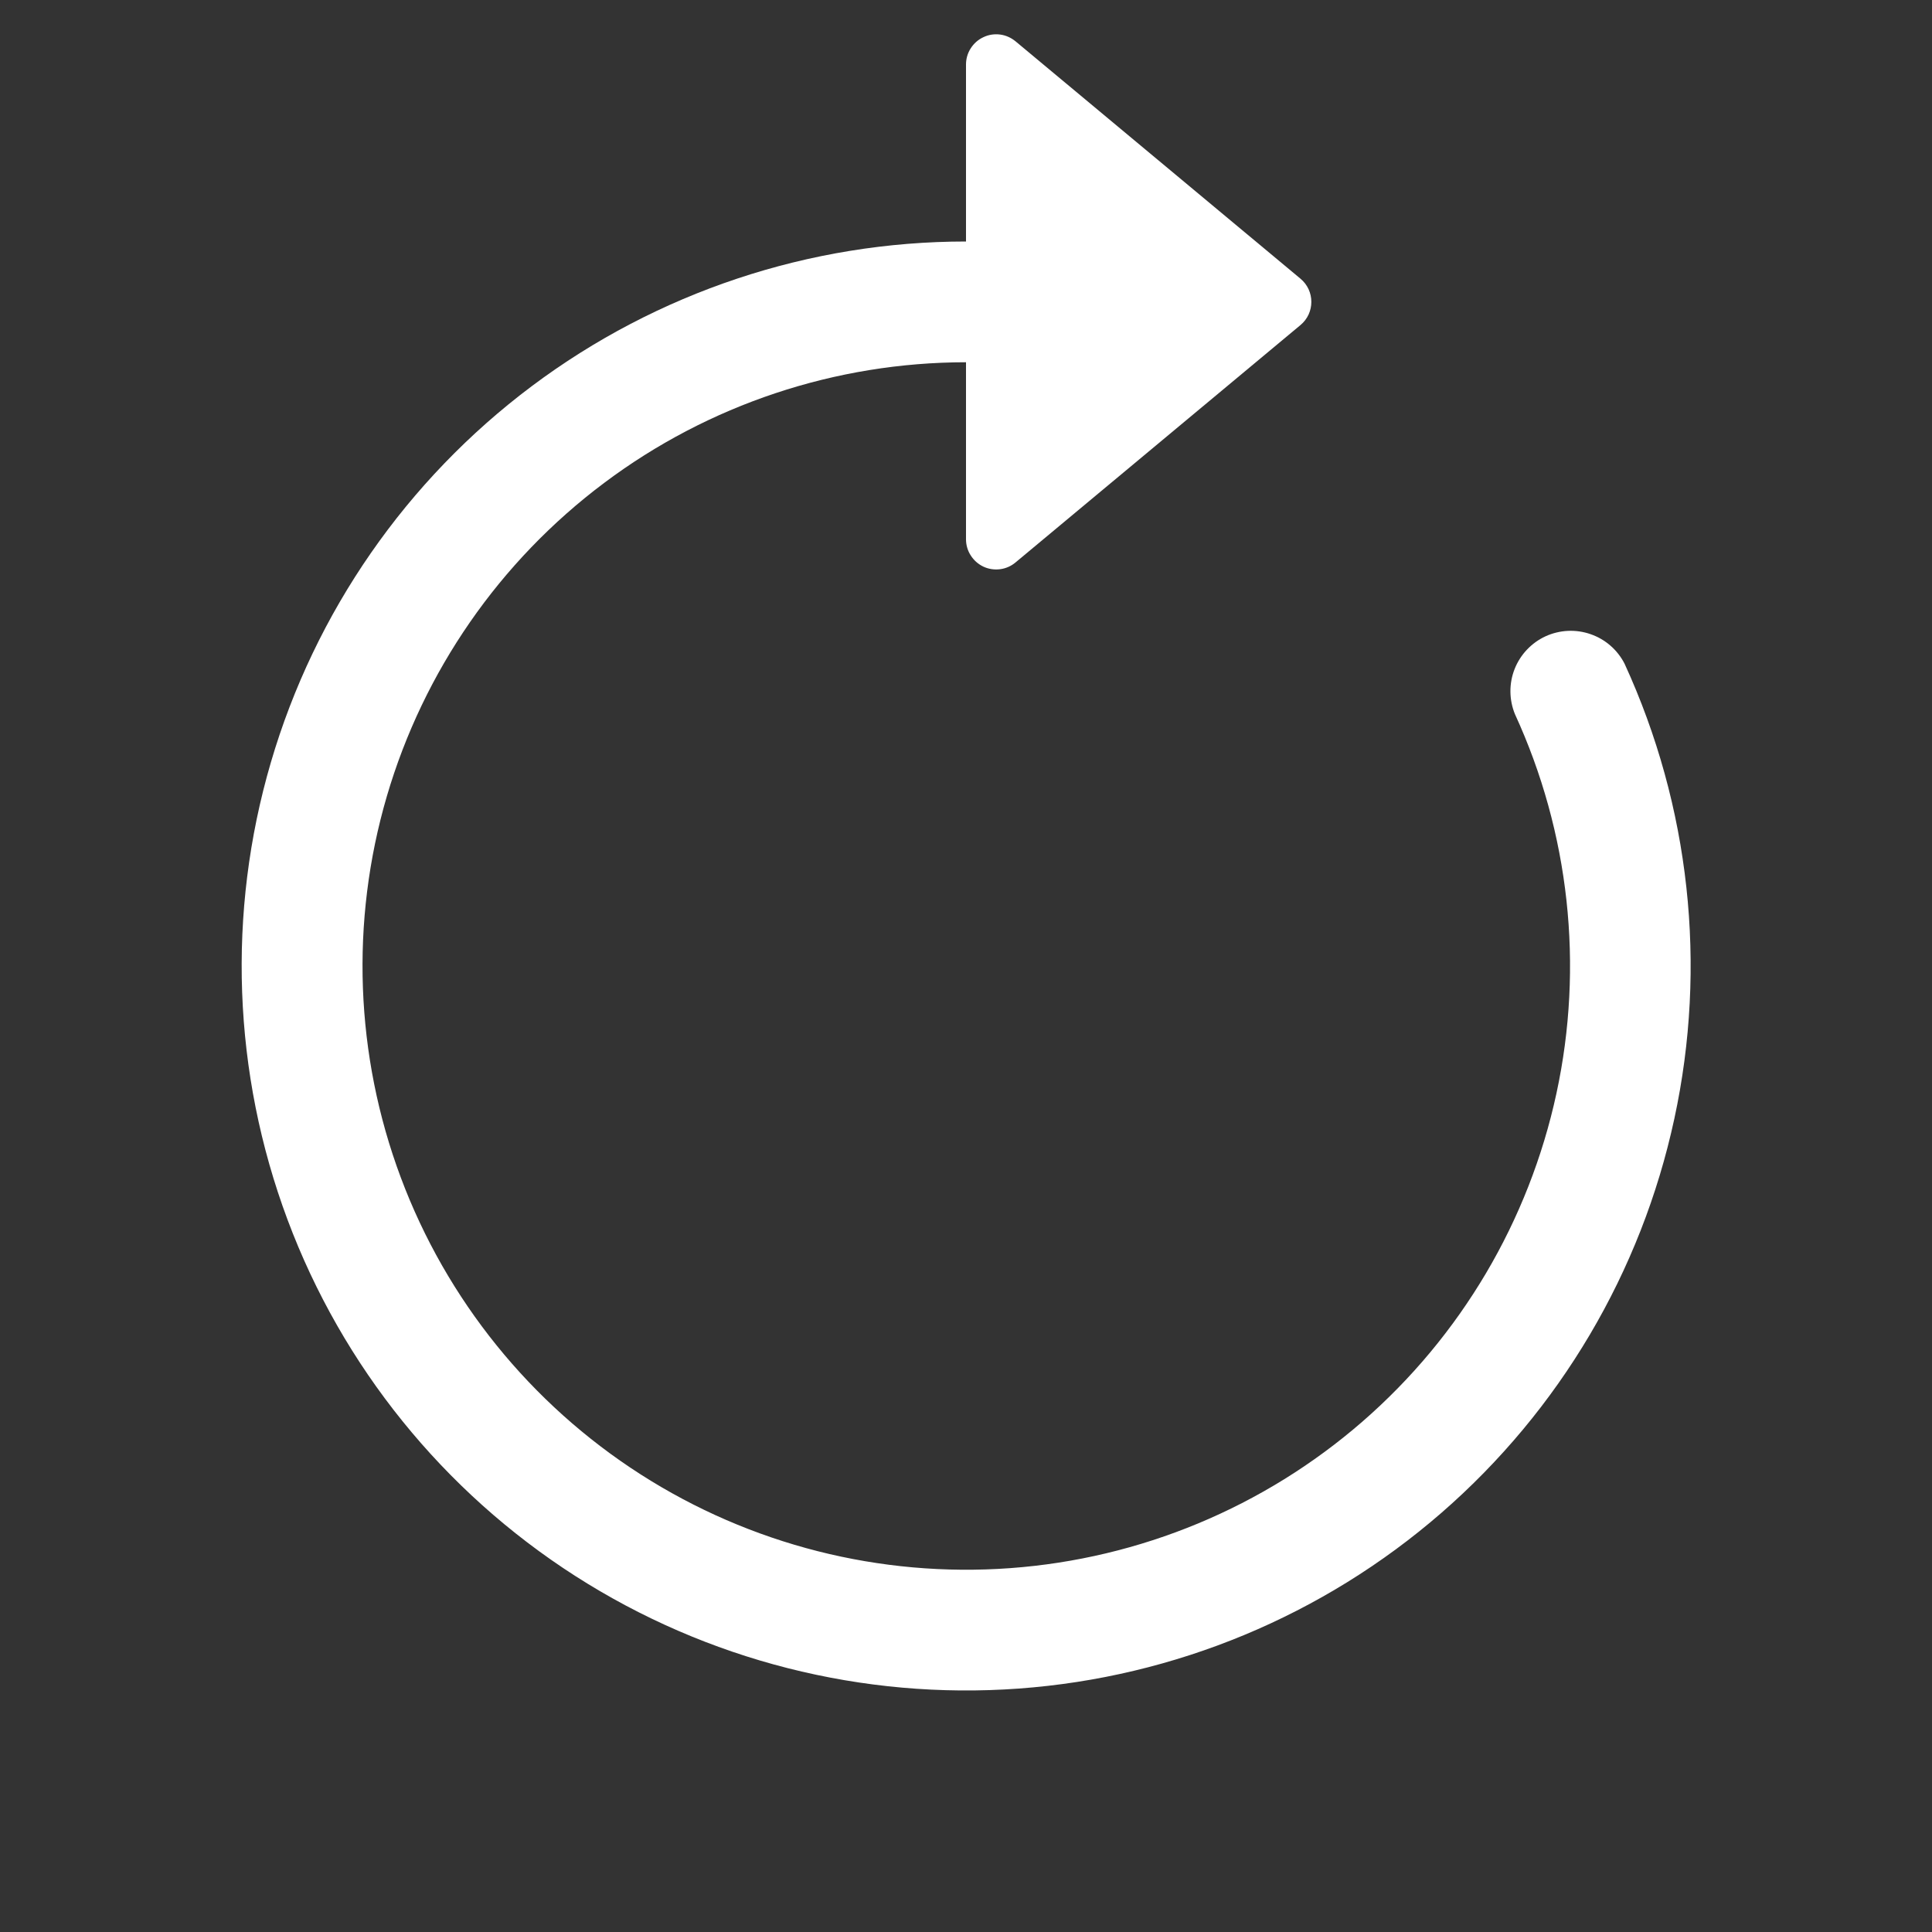 <svg width="24" height="24" viewBox="0 0 24 24" fill="none" xmlns="http://www.w3.org/2000/svg">
<rect x="0" y="0" width="24" height="24" fill="#333333" stroke="none"/>
<path fill-rule="evenodd" clip-rule="evenodd" d="M12 4.5C10.38 4.501 8.802 5.026 7.505 5.999C6.208 6.971 5.261 8.337 4.805 9.893C4.35 11.448 4.411 13.11 4.979 14.628C5.547 16.146 6.591 17.439 7.956 18.314C9.321 19.189 10.932 19.598 12.549 19.48C14.165 19.362 15.7 18.724 16.924 17.66C18.147 16.597 18.993 15.166 19.335 13.581C19.677 11.997 19.496 10.344 18.819 8.871C18.746 8.692 18.744 8.491 18.815 8.311C18.886 8.131 19.024 7.985 19.2 7.904C19.376 7.824 19.576 7.814 19.759 7.878C19.942 7.941 20.093 8.073 20.181 8.245C20.993 10.013 21.21 11.997 20.799 13.898C20.389 15.8 19.374 17.517 17.906 18.793C16.438 20.069 14.595 20.835 12.655 20.976C10.715 21.117 8.782 20.626 7.144 19.576C5.507 18.526 4.253 16.974 3.572 15.152C2.891 13.33 2.818 11.336 3.365 9.47C3.912 7.603 5.049 5.964 6.606 4.797C8.162 3.631 10.055 3 12 3V4.5Z" fill="white"/>
<path d="M12 6.699V0.801C12 0.73 12.02 0.66 12.059 0.6C12.097 0.54 12.151 0.492 12.216 0.462C12.28 0.431 12.352 0.42 12.423 0.429C12.494 0.438 12.56 0.468 12.615 0.513L16.155 3.462C16.335 3.612 16.335 3.888 16.155 4.038L12.615 6.987C12.56 7.033 12.494 7.062 12.423 7.071C12.352 7.08 12.28 7.069 12.216 7.039C12.151 7.008 12.097 6.96 12.059 6.9C12.02 6.84 12 6.77 12 6.699Z" fill="white"/>
</svg>
